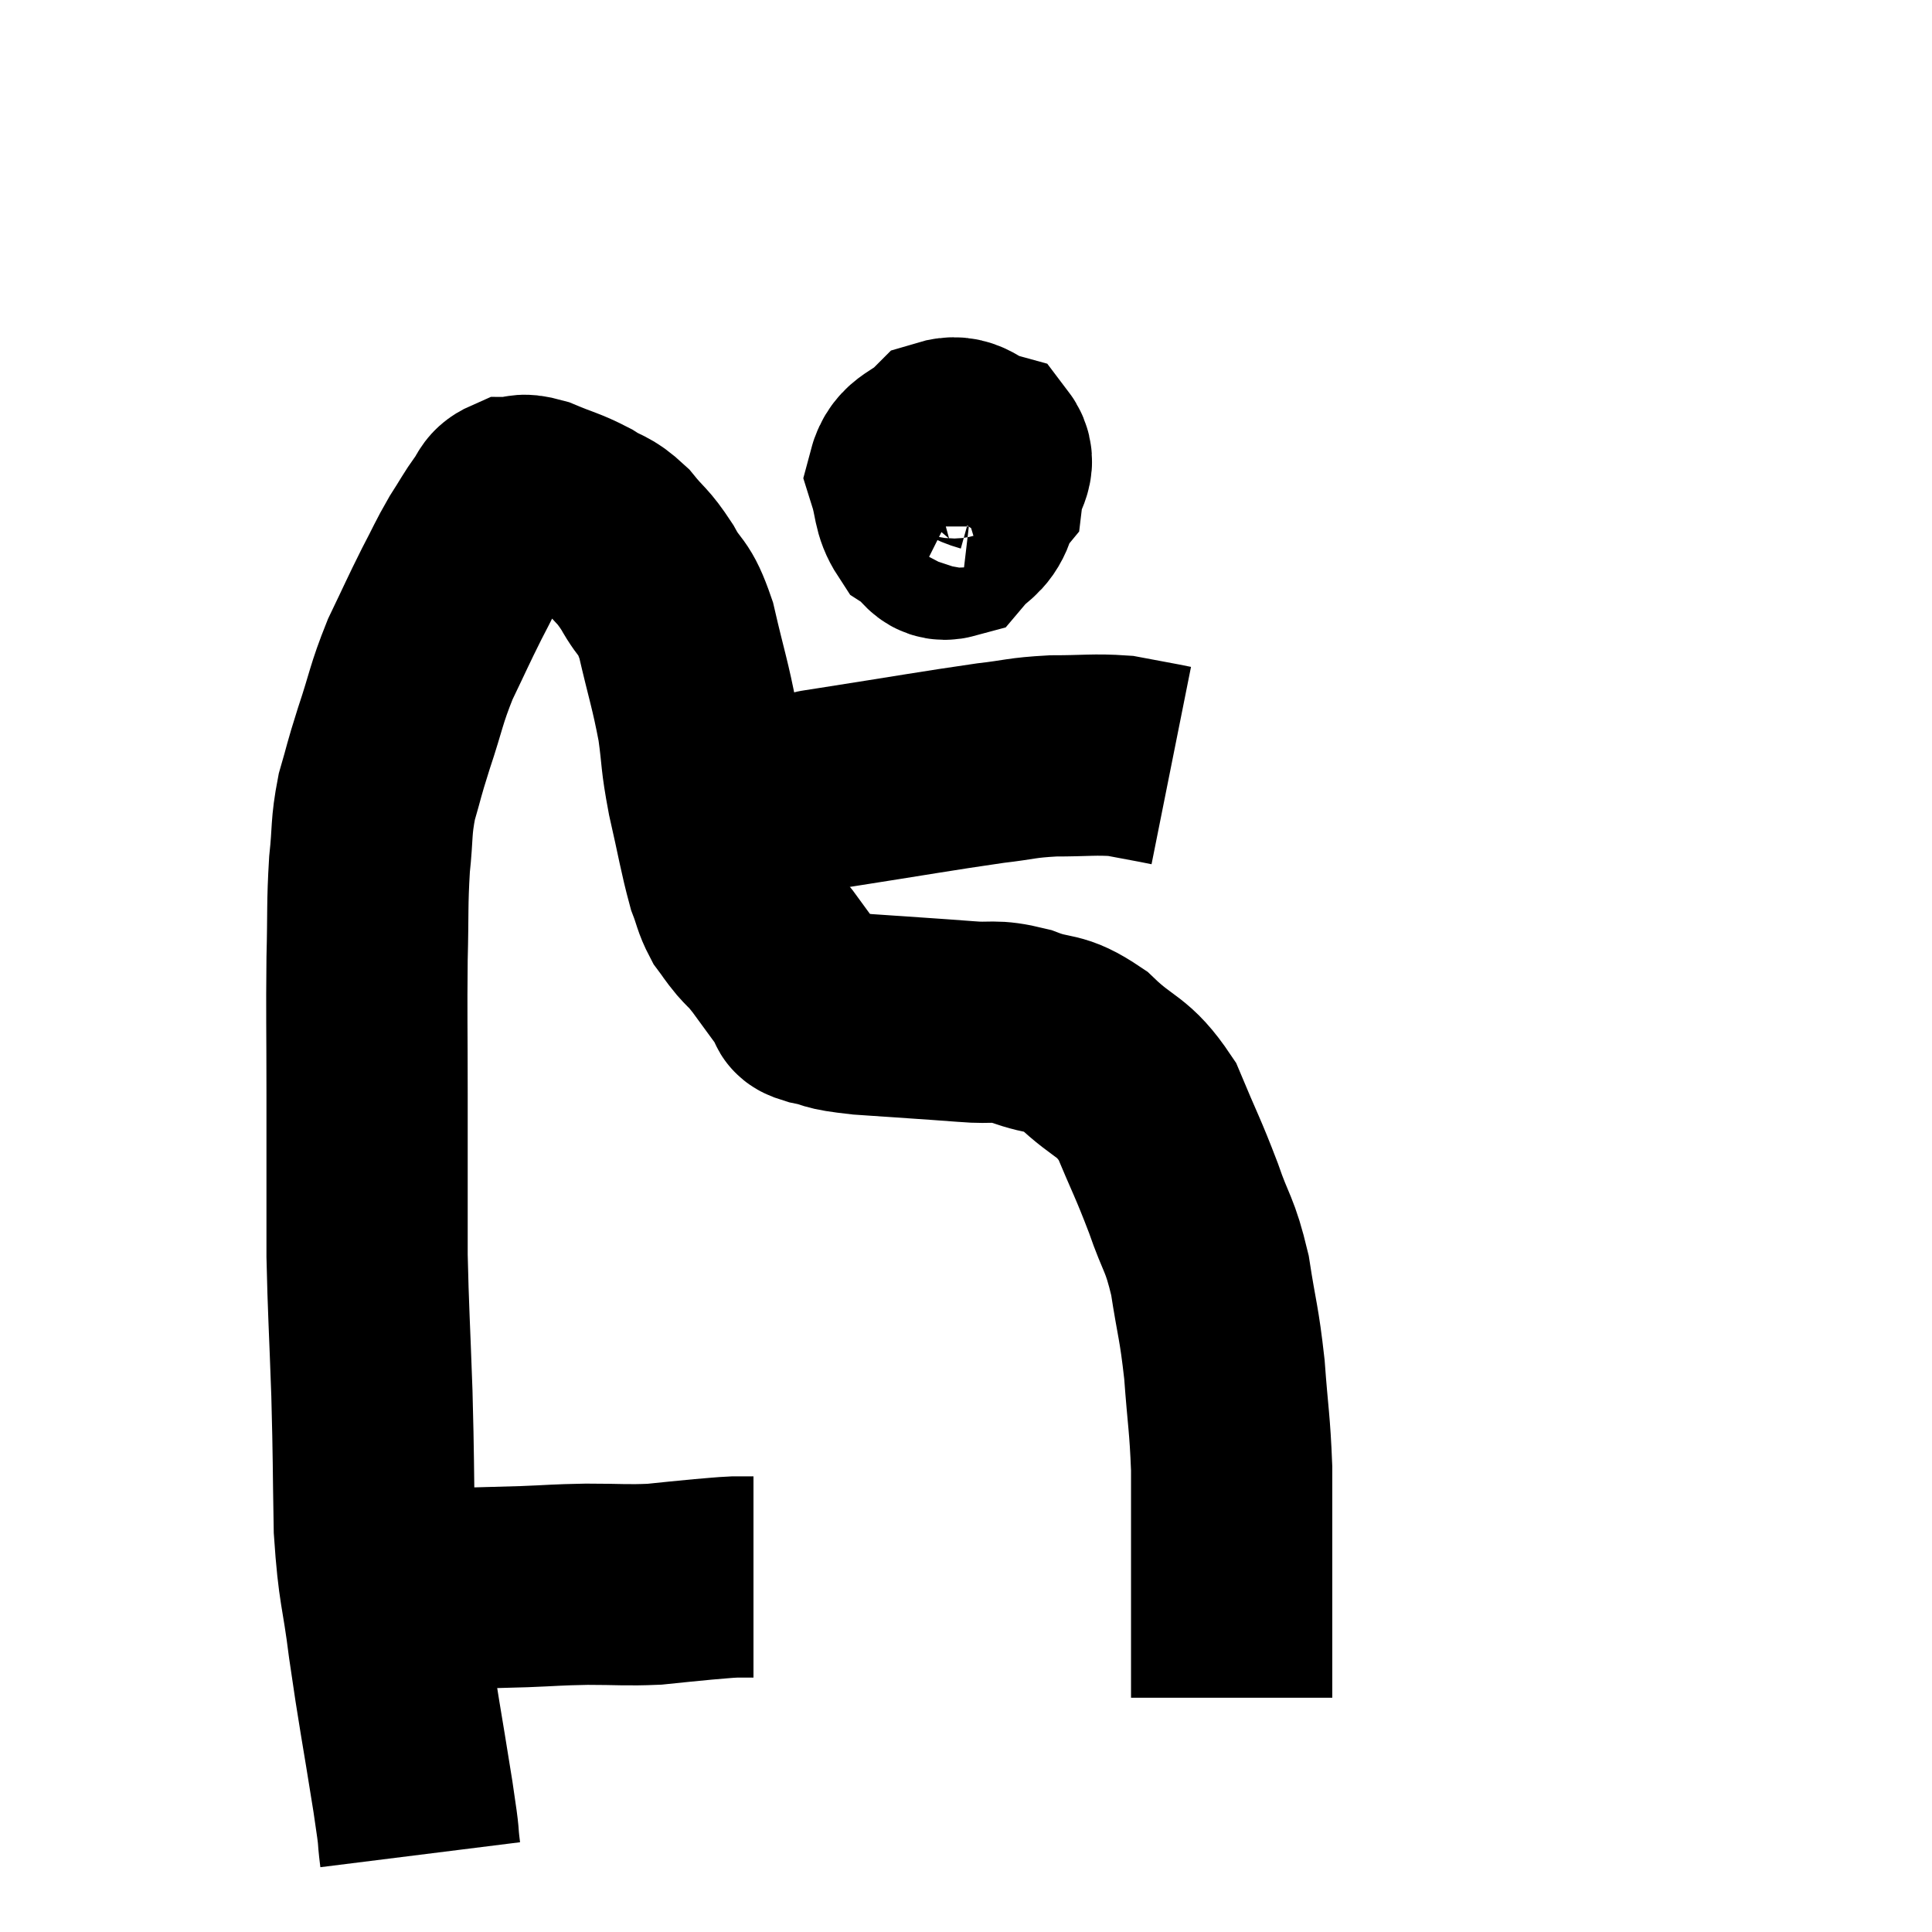 <svg width="48" height="48" viewBox="0 0 48 48" xmlns="http://www.w3.org/2000/svg"><path d="M 9.78 39.48 C 10.26 39.48, 9.93 39.495, 10.74 39.48 C 11.88 39.45, 12.06 39.45, 13.02 39.42 C 13.8 39.39, 13.77 39.375, 14.58 39.36 C 15.42 39.36, 15.54 39.39, 16.26 39.36 C 16.86 39.3, 16.965 39.285, 17.46 39.24 C 17.85 39.21, 17.925 39.195, 18.24 39.18 C 18.48 39.18, 18.6 39.18, 18.72 39.18 L 18.72 39.18" fill="none" stroke="black" stroke-width="5"></path><path d="M 10.44 46.08 C 10.35 45.36, 10.455 45.945, 10.26 44.64 C 9.96 42.75, 9.9 42.525, 9.66 40.86 C 9.48 39.42, 9.405 39.54, 9.3 37.98 C 9.27 36.3, 9.285 36.315, 9.24 34.62 C 9.18 32.91, 9.15 32.55, 9.12 31.2 C 9.12 30.21, 9.12 30.225, 9.12 29.22 C 9.12 28.2, 9.12 28.53, 9.12 27.18 C 9.12 25.5, 9.105 25.245, 9.12 23.82 C 9.15 22.65, 9.12 22.485, 9.18 21.48 C 9.27 20.64, 9.21 20.58, 9.36 19.8 C 9.57 19.08, 9.51 19.215, 9.78 18.36 C 10.11 17.37, 10.08 17.28, 10.44 16.38 C 10.83 15.57, 10.875 15.45, 11.22 14.76 C 11.52 14.19, 11.535 14.115, 11.82 13.62 C 12.09 13.2, 12.135 13.095, 12.36 12.78 C 12.54 12.57, 12.48 12.465, 12.72 12.36 C 13.02 12.36, 12.885 12.24, 13.32 12.36 C 13.89 12.6, 13.965 12.585, 14.46 12.84 C 14.88 13.11, 14.895 13.005, 15.3 13.38 C 15.69 13.86, 15.705 13.77, 16.08 14.34 C 16.44 15, 16.485 14.745, 16.8 15.66 C 17.07 16.83, 17.145 16.98, 17.34 18 C 17.46 18.87, 17.4 18.78, 17.58 19.74 C 17.82 20.79, 17.865 21.12, 18.06 21.84 C 18.21 22.23, 18.195 22.305, 18.36 22.62 C 18.54 22.86, 18.51 22.845, 18.72 23.1 C 18.96 23.37, 18.87 23.22, 19.2 23.64 C 19.62 24.21, 19.785 24.45, 20.04 24.78 C 20.13 24.87, 19.875 24.855, 20.22 24.96 C 20.82 25.08, 20.475 25.095, 21.42 25.2 C 22.71 25.29, 23.01 25.305, 24 25.38 C 24.69 25.44, 24.645 25.32, 25.38 25.5 C 26.16 25.8, 26.16 25.575, 26.94 26.1 C 27.72 26.85, 27.885 26.685, 28.5 27.6 C 28.95 28.68, 29.01 28.74, 29.4 29.76 C 29.73 30.72, 29.805 30.615, 30.06 31.68 C 30.24 32.85, 30.285 32.82, 30.42 34.02 C 30.51 35.25, 30.555 35.34, 30.6 36.48 C 30.6 37.53, 30.6 37.695, 30.6 38.58 C 30.6 39.3, 30.6 39.405, 30.6 40.02 C 30.6 40.53, 30.6 40.545, 30.6 41.04 C 30.6 41.52, 30.6 41.715, 30.6 42 L 30.6 42.18" fill="none" stroke="black" stroke-width="5"></path><path d="M 24.06 11.88 C 23.82 11.76, 23.745 11.55, 23.58 11.64 C 23.49 11.94, 23.43 12.015, 23.4 12.24 C 23.43 12.39, 23.205 12.555, 23.46 12.54 C 23.94 12.36, 24.15 12.51, 24.42 12.18 C 24.48 11.7, 24.78 11.535, 24.54 11.22 C 24 11.07, 23.955 10.77, 23.46 10.92 C 23.01 11.37, 22.695 11.31, 22.56 11.82 C 22.74 12.39, 22.665 12.57, 22.92 12.96 C 23.25 13.17, 23.25 13.47, 23.58 13.38 C 23.91 12.99, 24.075 13.035, 24.24 12.6 C 24.24 12.12, 24.495 11.67, 24.24 11.64 C 23.73 12.06, 23.475 12.12, 23.22 12.48 L 23.22 13.08" fill="none" stroke="black" stroke-width="5"></path><path d="M 20.76 19.56 C 20.76 19.56, 20.76 19.56, 20.76 19.56 C 20.76 19.56, 19.8 19.71, 20.76 19.56 C 22.68 19.26, 23.25 19.155, 24.6 18.96 C 25.38 18.87, 25.35 18.825, 26.16 18.78 C 27 18.78, 27.18 18.735, 27.84 18.78 C 28.32 18.87, 28.485 18.9, 28.8 18.96 L 29.1 19.02" fill="none" stroke="black" stroke-width="5"></path></svg>
